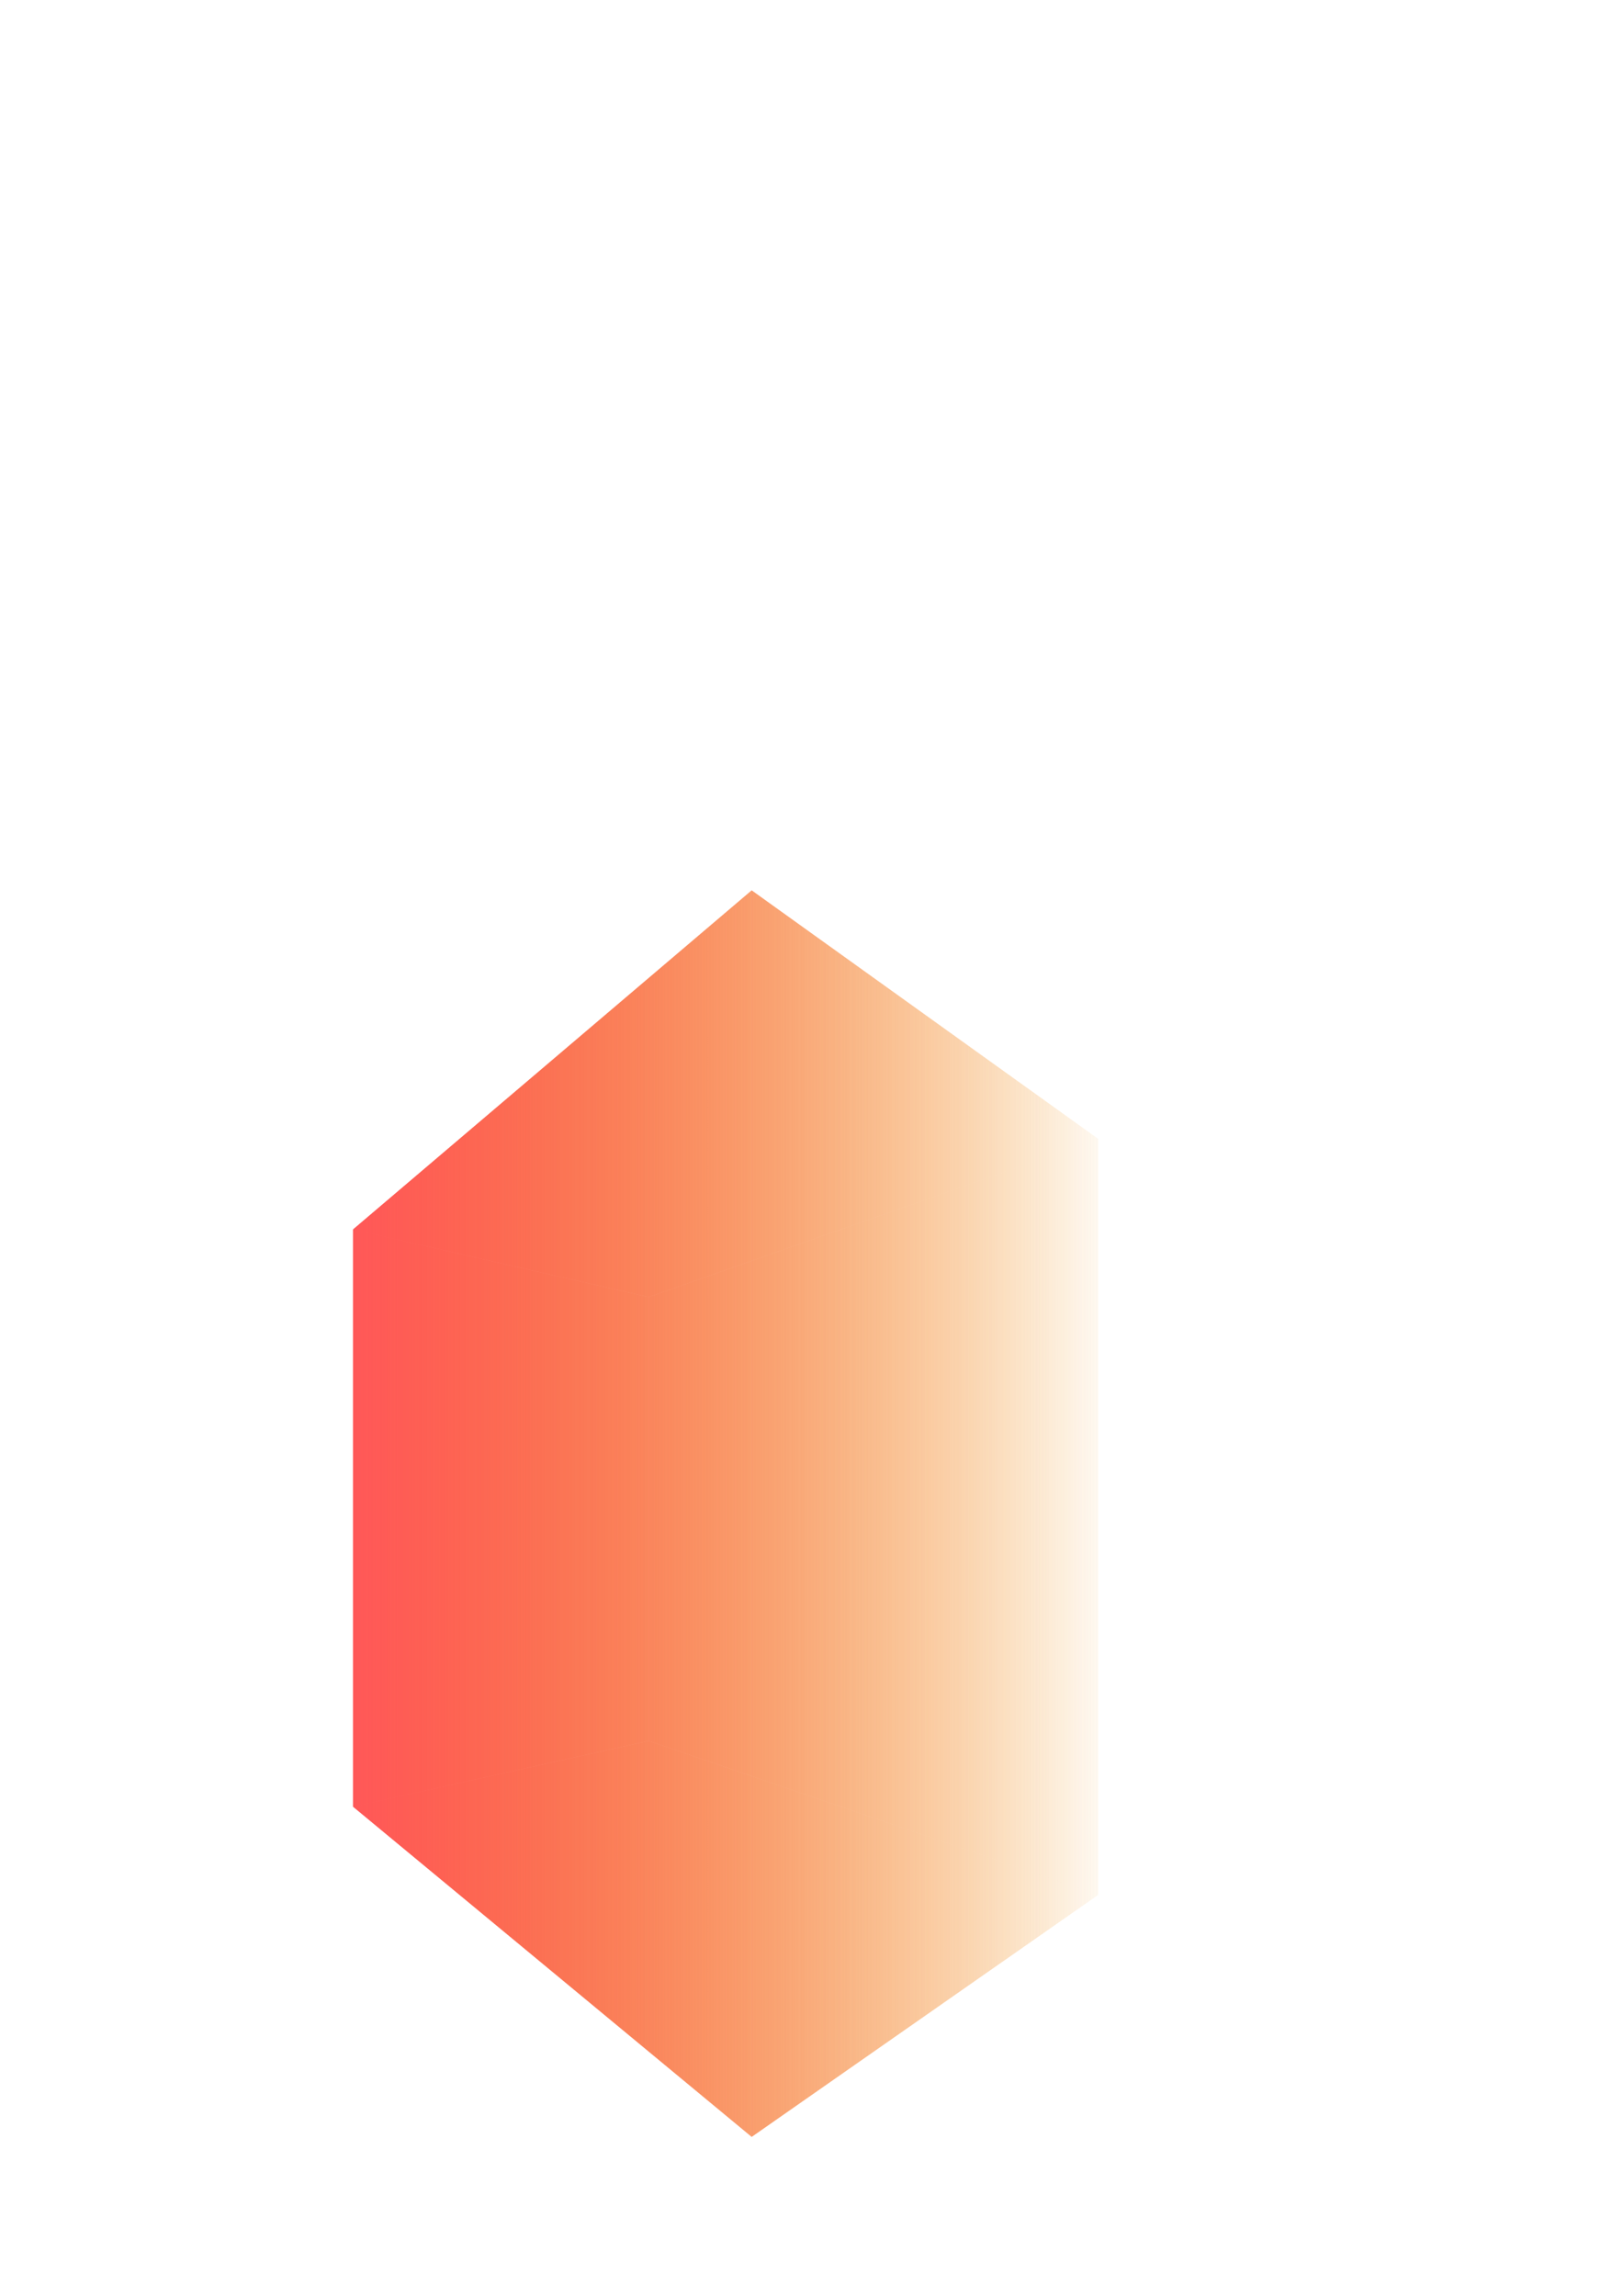 <?xml version="1.0" encoding="UTF-8" standalone="no"?>
<svg
   xmlns:dc="http://purl.org/dc/elements/1.1/"
   xmlns:cc="http://creativecommons.org/ns#"
   xmlns:rdf="http://www.w3.org/1999/02/22-rdf-syntax-ns#"
   xmlns:svg="http://www.w3.org/2000/svg"
   xmlns="http://www.w3.org/2000/svg"
   xmlns:xlink="http://www.w3.org/1999/xlink"
   version="1.1"
   id="svg2"
   viewBox="0 0 744.094 1052.362"
   height="297mm"
   width="210mm">
  <defs
     id="defs4">
    <linearGradient
       id="linearGradient4160">
      <stop
         id="stop4162"
         offset="0"
         style="stop-color:#ff5858;stop-opacity:1;" />
      <stop
         id="stop4164"
         offset="1"
         style="stop-color:#f09819;stop-opacity:0" />
    </linearGradient>
    <linearGradient
       gradientUnits="userSpaceOnUse"
       y2="522.39"
       x2="510.675"
       y1="522.39"
       x1="157.584"
       id="linearGradient4166"
       xlink:href="#linearGradient4160" />
    <linearGradient
       gradientTransform="translate(4.286,171.429)"
       y2="522.39"
       x2="510.675"
       y1="522.39"
       x1="157.584"
       gradientUnits="userSpaceOnUse"
       id="linearGradient4180"
       xlink:href="#linearGradient4160" />
    <linearGradient
       gradientTransform="translate(4.286,171.429)"
       y2="522.39"
       x2="510.675"
       y1="522.39"
       x1="157.584"
       gradientUnits="userSpaceOnUse"
       id="linearGradient4182"
       xlink:href="#linearGradient4160" />
    <linearGradient
       gradientTransform="translate(4.286,171.429)"
       y2="522.39"
       x2="510.675"
       y1="522.39"
       x1="157.584"
       gradientUnits="userSpaceOnUse"
       id="linearGradient4184"
       xlink:href="#linearGradient4160" />
    <linearGradient
       gradientTransform="translate(4.286,171.429)"
       y2="522.39"
       x2="510.675"
       y1="522.39"
       x1="157.584"
       gradientUnits="userSpaceOnUse"
       id="linearGradient4186"
       xlink:href="#linearGradient4160" />
    <linearGradient
       gradientTransform="translate(4.286,171.429)"
       y2="522.39"
       x2="510.675"
       y1="522.39"
       x1="157.584"
       gradientUnits="userSpaceOnUse"
       id="linearGradient4188"
       xlink:href="#linearGradient4160" />
    <linearGradient
       gradientTransform="translate(4.286,171.429)"
       y2="522.39"
       x2="510.675"
       y1="522.39"
       x1="157.584"
       gradientUnits="userSpaceOnUse"
       id="linearGradient4190"
       xlink:href="#linearGradient4160" />
  </defs>
  <g
     id="layer1">
    <g
       style="fill:url(#linearGradient4166);fill-opacity:1;fill-rule:nonzero;stroke:none;stroke-width:128.2;stroke-miterlimit:4;stroke-dasharray:none;stroke-opacity:1"
       id="g4138">
      <path
         points="344.618,979.506 503.532,868.556 297.398,797.974 161.87,828.136 "
         d="M 161.87,828.136 344.618,979.506 503.532,868.556 297.398,797.974 Z"
         style="fill:url(#linearGradient4180);fill-opacity:1;fill-rule:evenodd;stroke:none;stroke-width:1px;stroke-linecap:butt;stroke-linejoin:round;stroke-opacity:1"
         id="path4148" />
      <path
         points="161.87,828.136 297.398,797.974 297.398,594.545 161.87,563.572 "
         d="m 161.87,563.572 0,264.563 135.529,-30.162 0,-203.429 z"
         style="fill:url(#linearGradient4182);fill-opacity:1;fill-rule:evenodd;stroke:none;stroke-width:1px;stroke-linecap:butt;stroke-linejoin:round;stroke-opacity:1"
         id="path4140" />
      <path
         points="503.532,522.065 503.532,868.556 297.398,797.974 297.398,594.545 "
         d="m 297.398,594.545 206.133,-72.481 0,346.491 -206.133,-70.582 z"
         style="fill:url(#linearGradient4184);fill-opacity:1;fill-rule:evenodd;stroke:none;stroke-width:1px;stroke-linecap:butt;stroke-linejoin:round;stroke-opacity:1"
         id="path4150" />
      <path
         points="344.618,408.131 503.532,522.065 297.398,594.545 161.87,563.572 "
         d="M 161.87,563.572 344.618,408.131 503.532,522.065 297.398,594.545 Z"
         style="fill:url(#linearGradient4186);fill-opacity:1;fill-rule:evenodd;stroke:none;stroke-width:1px;stroke-linecap:butt;stroke-linejoin:round;stroke-opacity:1"
         id="path4142" />
      <path
         points="344.618,979.506 503.532,868.556 503.532,522.065 344.618,408.131 "
         d="m 344.618,408.131 0,571.375 158.914,-110.949 0,-346.491 z"
         style="fill:url(#linearGradient4188);fill-opacity:1;fill-rule:evenodd;stroke:none;stroke-width:1px;stroke-linecap:butt;stroke-linejoin:round;stroke-opacity:1"
         id="path4146" />
      <path
         points="344.618,408.131 344.618,979.506 161.87,828.136 161.87,563.572 "
         d="m 161.87,563.572 182.748,-155.442 0,571.375 -182.748,-151.37 z"
         style="fill:url(#linearGradient4190);fill-opacity:1;fill-rule:evenodd;stroke:none;stroke-width:1px;stroke-linecap:butt;stroke-linejoin:round;stroke-opacity:1"
         id="path4144" />
    </g>
  </g>
</svg>
